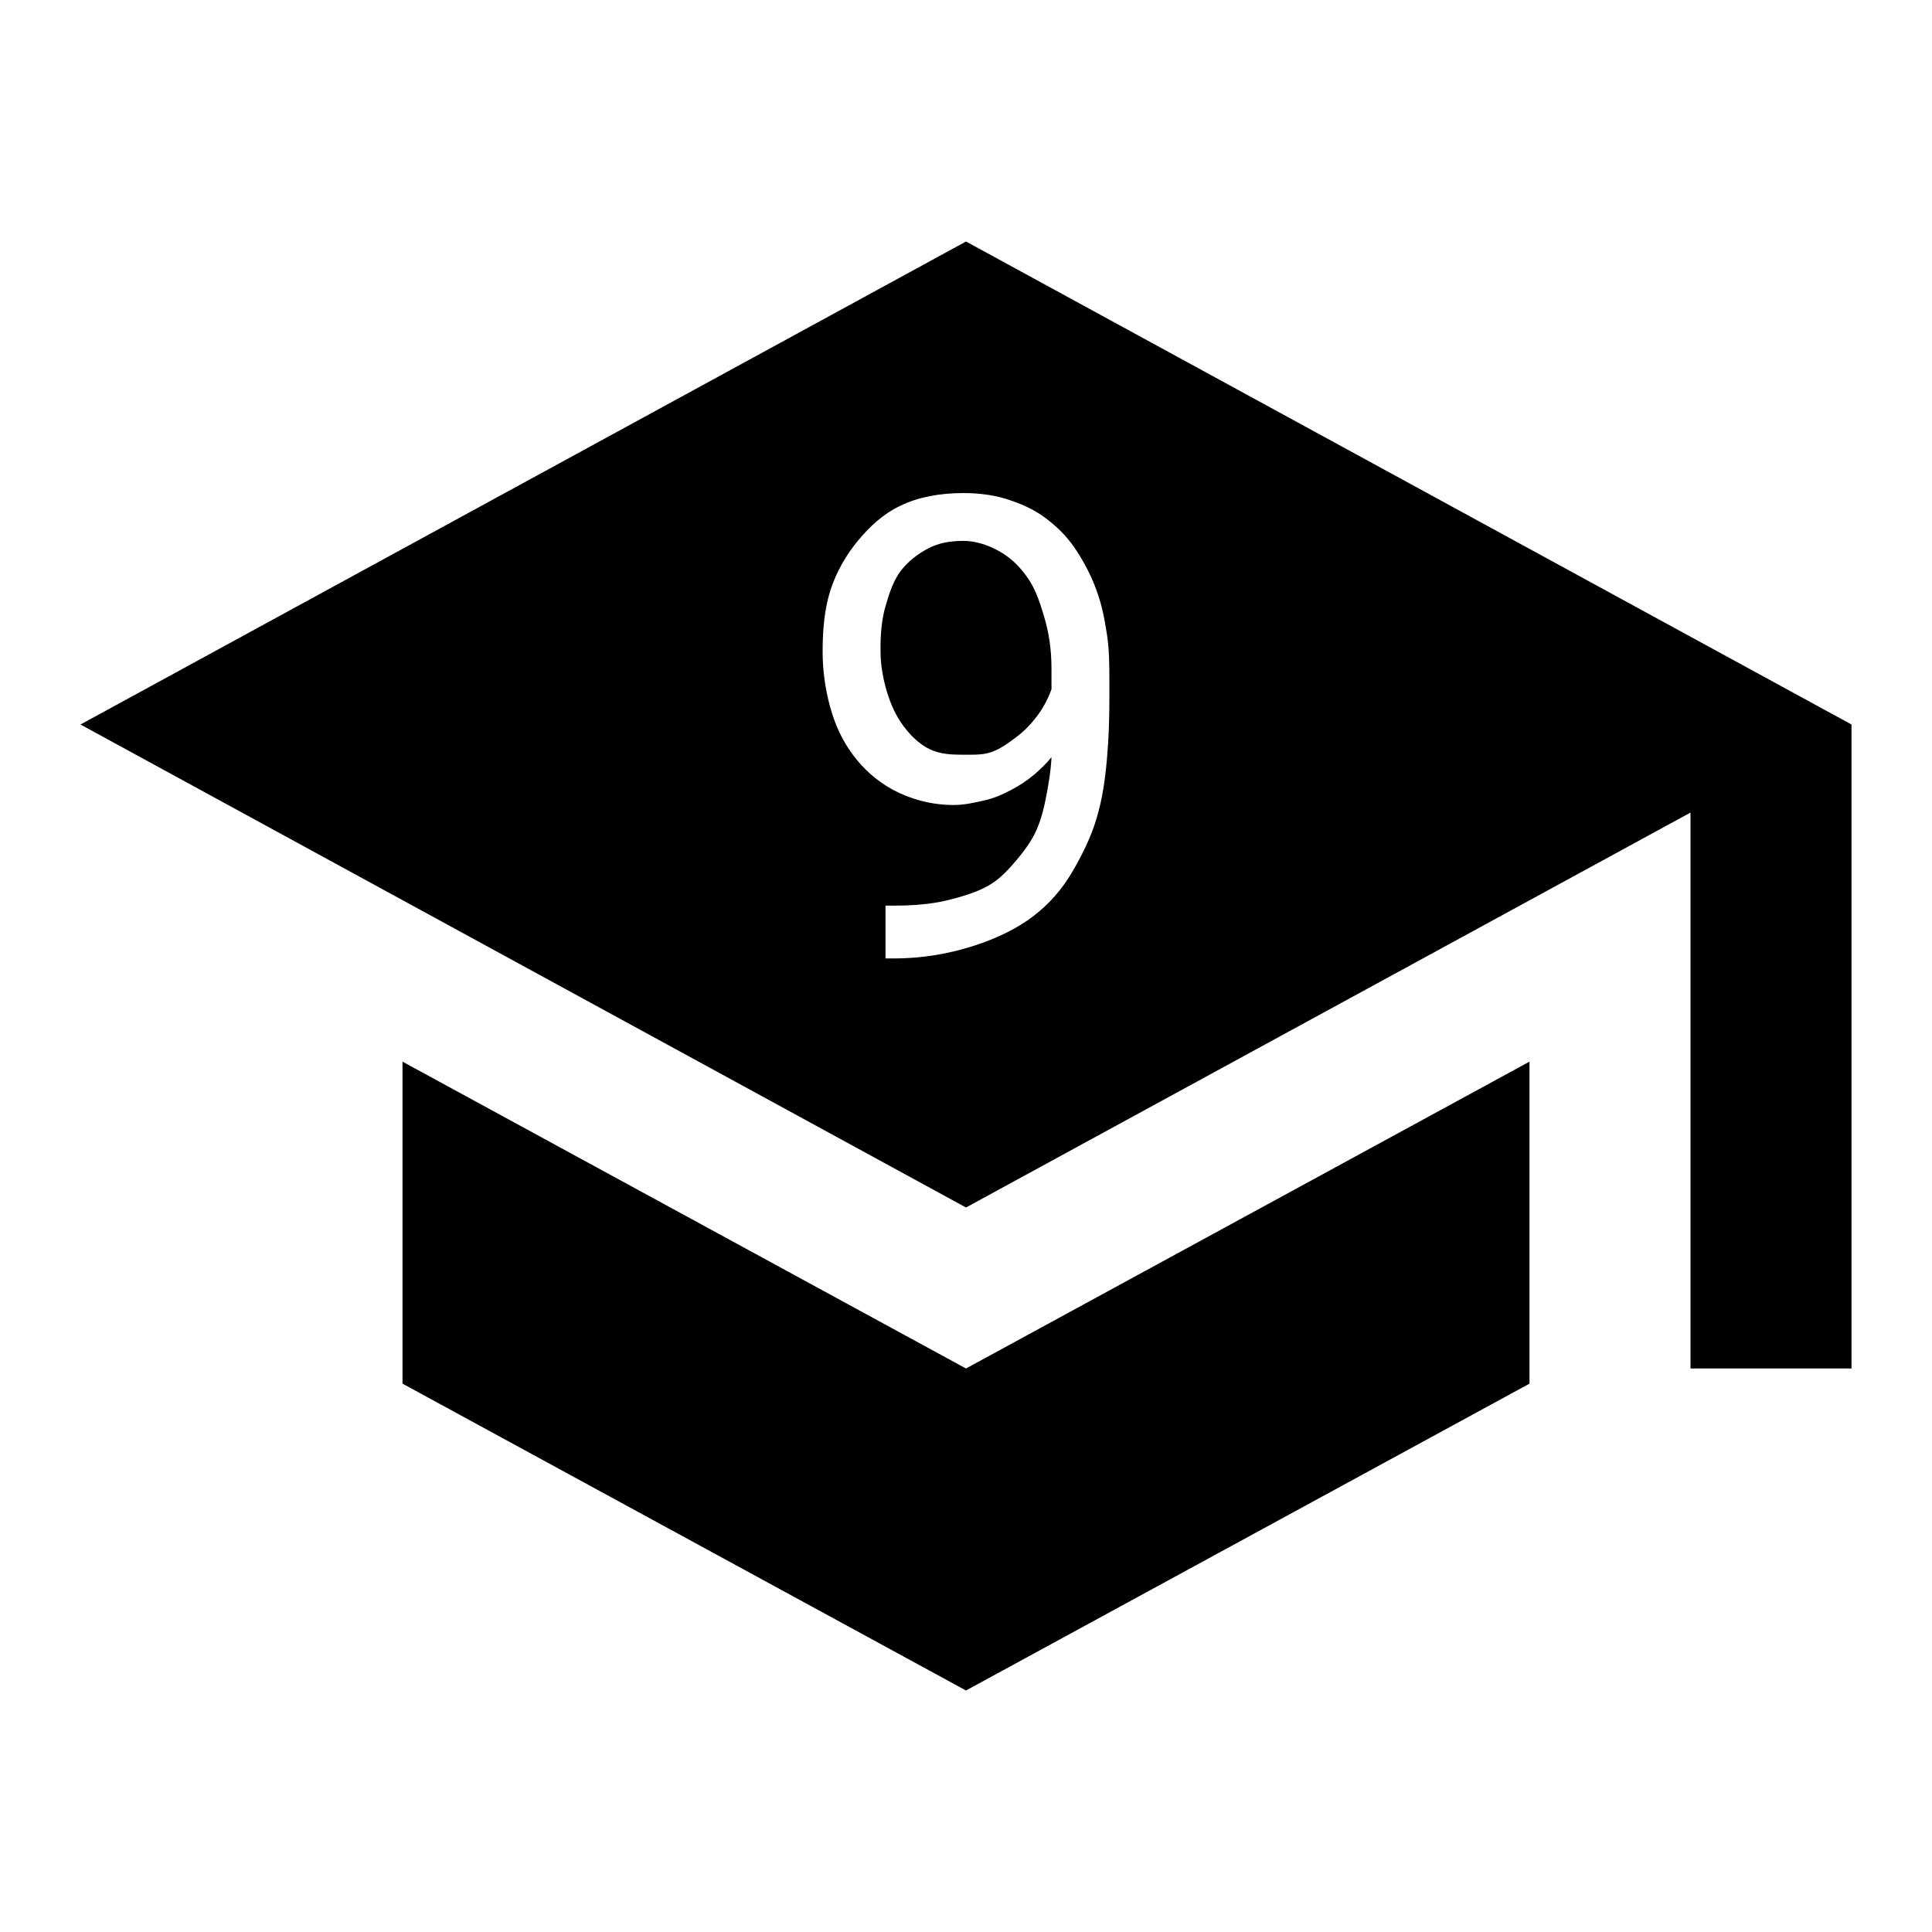 <?xml version="1.0" encoding="UTF-8" standalone="no"?>
<svg
   xmlns:dc="http://purl.org/dc/elements/1.1/"
   xmlns:cc="http://creativecommons.org/ns#"
   xmlns:rdf="http://www.w3.org/1999/02/22-rdf-syntax-ns#"
   xmlns:svg="http://www.w3.org/2000/svg"
   xmlns="http://www.w3.org/2000/svg"
   xmlns:sodipodi="http://sodipodi.sourceforge.net/DTD/sodipodi-0.dtd"
   xmlns:inkscape="http://www.inkscape.org/namespaces/inkscape"
   fill="#000000"
   height="24"
   viewBox="0 0 24 24"
   width="24"
   id="svg3071"
   version="1.1"
   inkscape:version="0.48.4 r9939"
   sodipodi:docname="ic_word_9.svg">
  <defs
     id="defs3079" />
  <sodipodi:namedview
     pagecolor="#ffffff"
     bordercolor="#666666"
     borderopacity="1"
     objecttolerance="10"
     gridtolerance="10"
     guidetolerance="10"
     inkscape:pageopacity="0"
     inkscape:pageshadow="2"
     inkscape:window-width="1920"
     inkscape:window-height="1022"
     id="namedview3077"
     showgrid="false"
     showguides="true"
     inkscape:guide-bbox="true"
     inkscape:snap-object-midpoints="true"
     inkscape:snap-center="true"
     inkscape:zoom="34.75"
     inkscape:cx="10.206192"
     inkscape:cy="10.09219"
     inkscape:window-x="0"
     inkscape:window-y="29"
     inkscape:window-maximized="1"
     inkscape:current-layer="svg3071">
    <sodipodi:guide
       orientation="1,0"
       position="12,13.007"
       id="guide3083" />
    <sodipodi:guide
       orientation="0,1"
       position="14.619,14.993"
       id="guide3085" />
  </sodipodi:namedview>
  <path
     d="M0 0h24v24H0z"
     fill="none"
     id="path3073" />
  <path
     d="M 12 3 L 1 9 L 12 15 L 21 10.094 L 21 17 L 23 17 L 23 9 L 12 3 z M 11.969 6.125 C 12.187 6.125 12.388 6.156 12.562 6.219 C 12.74 6.279 12.898 6.359 13.031 6.469 C 13.167 6.576 13.279 6.695 13.375 6.844 C 13.471 6.99 13.565 7.172 13.625 7.344 C 13.687 7.513 13.721 7.688 13.75 7.875 C 13.779 8.06 13.781 8.25 13.781 8.438 L 13.781 8.688 C 13.781 8.93 13.773 9.182 13.75 9.438 C 13.727 9.69 13.695 9.919 13.625 10.156 C 13.557 10.393 13.437 10.633 13.312 10.844 C 13.187 11.052 13.044 11.219 12.844 11.375 C 12.643 11.531 12.38 11.659 12.094 11.75 C 11.807 11.841 11.487 11.906 11.094 11.906 L 11 11.906 L 11 11.25 L 11.094 11.25 C 11.352 11.25 11.555 11.232 11.75 11.188 C 11.945 11.141 12.138 11.083 12.281 11 C 12.427 10.917 12.529 10.799 12.625 10.688 C 12.721 10.573 12.815 10.448 12.875 10.312 C 12.937 10.174 12.971 10.026 13 9.875 C 13.029 9.721 13.055 9.565 13.062 9.406 C 13 9.484 12.924 9.555 12.844 9.625 C 12.763 9.693 12.664 9.76 12.562 9.812 C 12.461 9.865 12.375 9.906 12.25 9.938 C 12.128 9.966 11.99 10 11.844 10 C 11.562 10 11.299 9.922 11.094 9.812 C 10.891 9.701 10.727 9.555 10.594 9.375 C 10.461 9.195 10.375 9.008 10.312 8.781 C 10.25 8.555 10.219 8.323 10.219 8.094 C 10.219 7.826 10.24 7.581 10.312 7.344 C 10.388 7.104 10.51 6.896 10.656 6.719 C 10.805 6.539 10.969 6.385 11.188 6.281 C 11.409 6.174 11.677 6.125 11.969 6.125 z M 11.969 6.719 C 11.799 6.719 11.661 6.745 11.531 6.812 C 11.401 6.88 11.279 6.974 11.188 7.094 C 11.099 7.211 11.047 7.367 11 7.531 C 10.953 7.693 10.937 7.875 10.938 8.062 C 10.937 8.229 10.958 8.37 11 8.531 C 11.042 8.69 11.104 8.844 11.188 8.969 C 11.273 9.094 11.372 9.203 11.5 9.281 C 11.63 9.357 11.763 9.375 11.938 9.375 C 12.06 9.375 12.198 9.383 12.312 9.344 C 12.43 9.302 12.529 9.229 12.625 9.156 C 12.724 9.081 12.799 9.005 12.875 8.906 C 12.953 8.805 13.018 8.685 13.062 8.562 L 13.062 8.312 C 13.062 8.06 13.029 7.854 12.969 7.656 C 12.911 7.458 12.852 7.292 12.75 7.156 C 12.651 7.018 12.539 6.917 12.406 6.844 C 12.276 6.771 12.117 6.719 11.969 6.719 z M 5 13.188 L 5 17.188 L 12 21 L 19 17.188 L 19 13.188 L 12 17 L 5 13.188 z "
     id="path3075" />
</svg>
